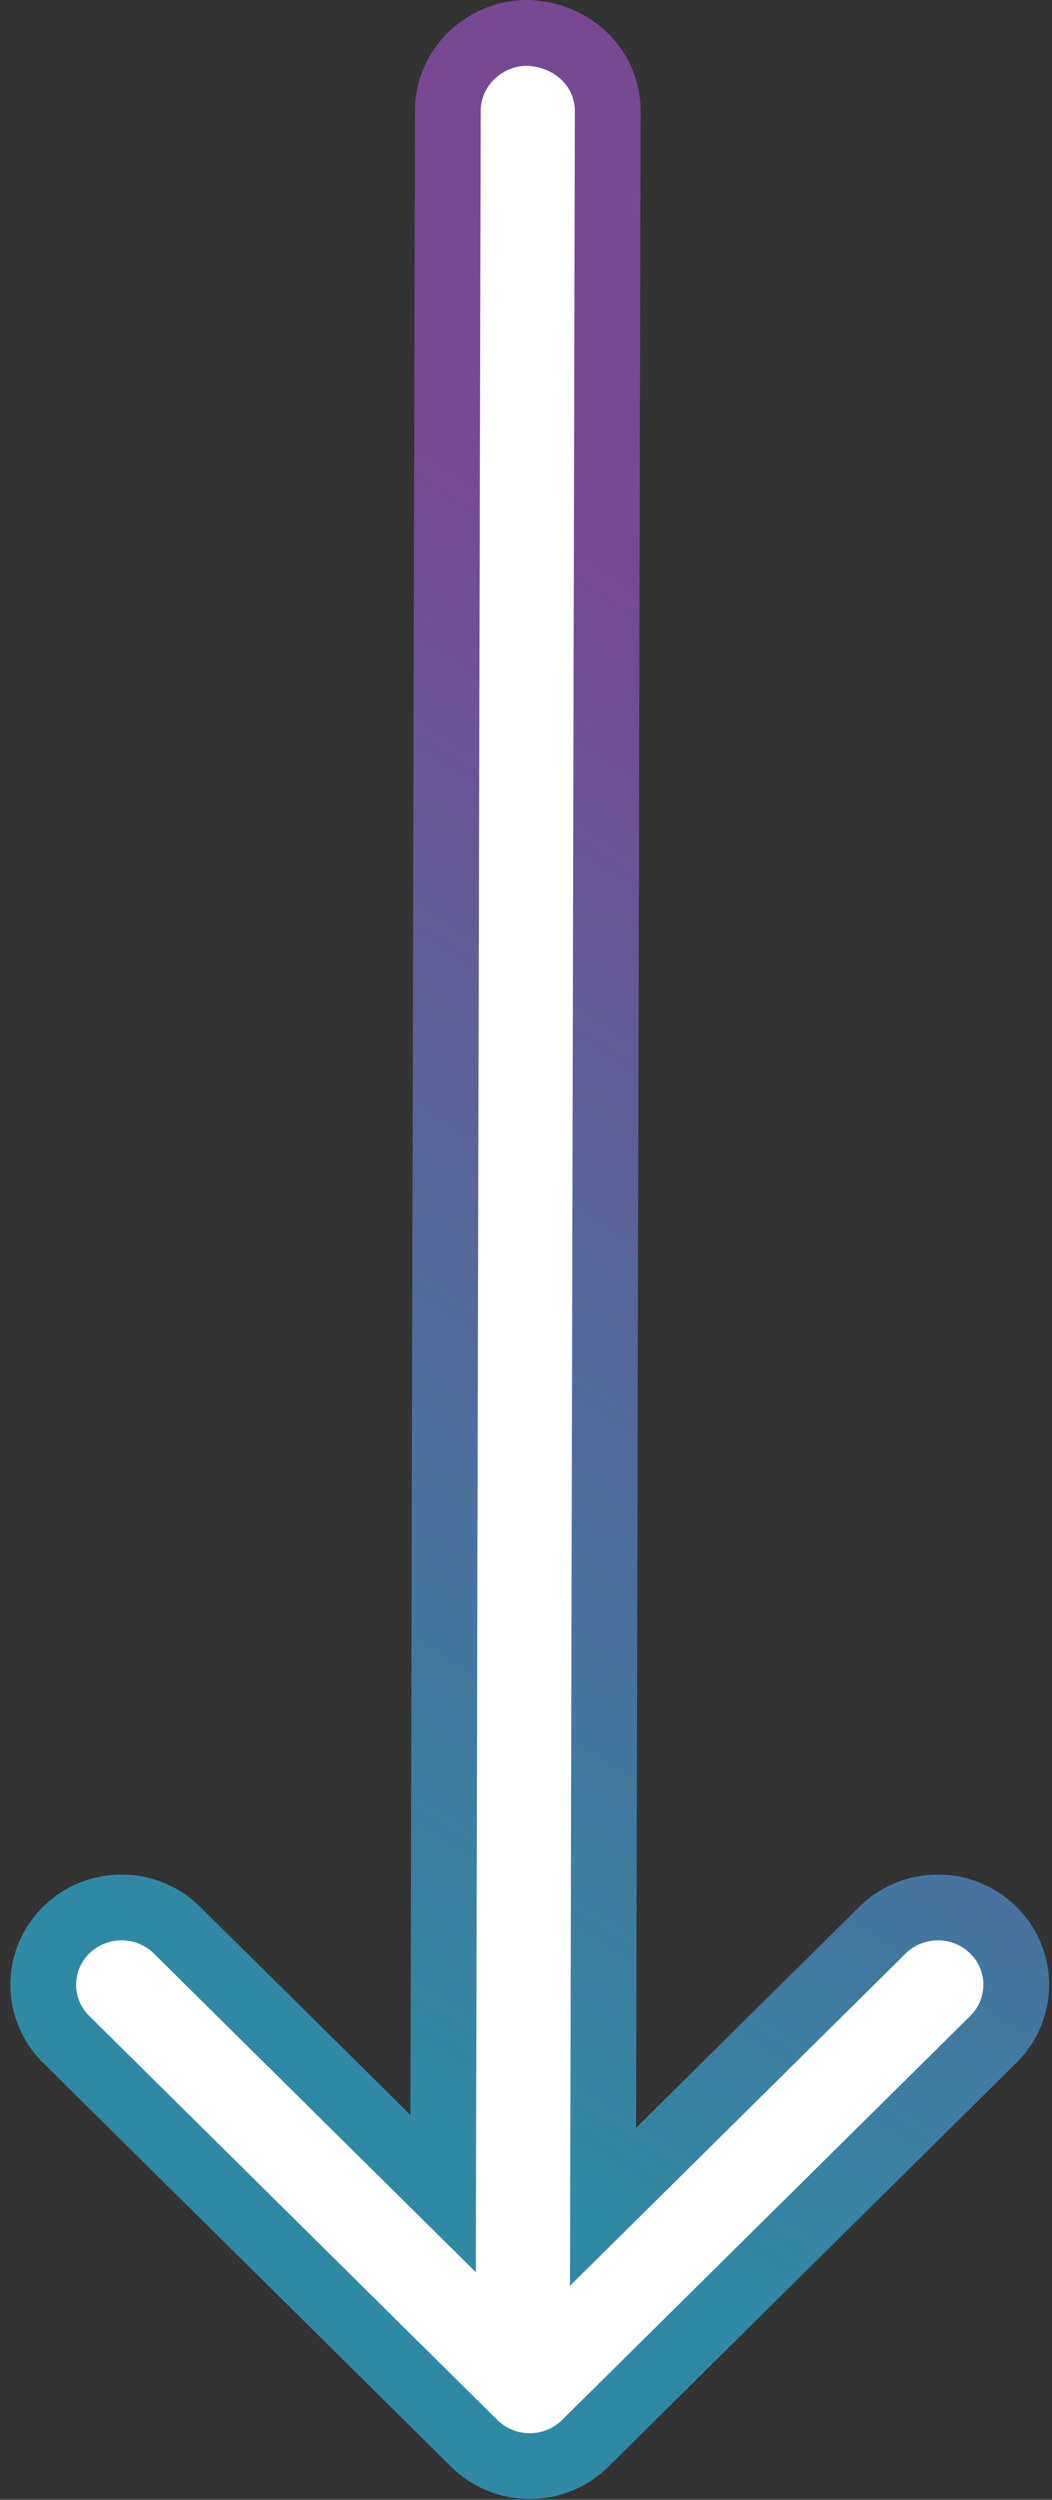 <svg width="64" height="152" xmlns="http://www.w3.org/2000/svg"><rect width="100%" height="100%" fill="#333333" stroke="none"/><defs><linearGradient x1="84.822%" y1="58.184%" x2="20.695%" y2="41.816%" id="a"><stop stop-color="#3089A4" offset="0%"/><stop stop-color="#784892" offset="100%"/></linearGradient></defs><path d="M122.002 1.568a4.654 4.654 0 00-6.637 0 4.78 4.78 0 00-1.381 3.373c0 1.22.46 2.441 1.38 3.373l16.82 16.999-127.52-.285a4.617 4.617 0 00-3.272 1.45C.545 27.372.024 28.606 0 30a4.9 4.9 0 001.406 3.346 4.694 4.694 0 003.274 1.41l126.702.286-16.017 16.189a4.78 4.78 0 00-1.381 3.373c0 1.22.46 2.441 1.38 3.372a4.654 4.654 0 006.638 0l24.568-24.83a4.78 4.78 0 001.381-3.374 4.78 4.78 0 00-1.381-3.372L122.002 1.568z" transform="rotate(90 30 32)" fill="#FFF" stroke="url(#a)" stroke-width="4"/></svg>